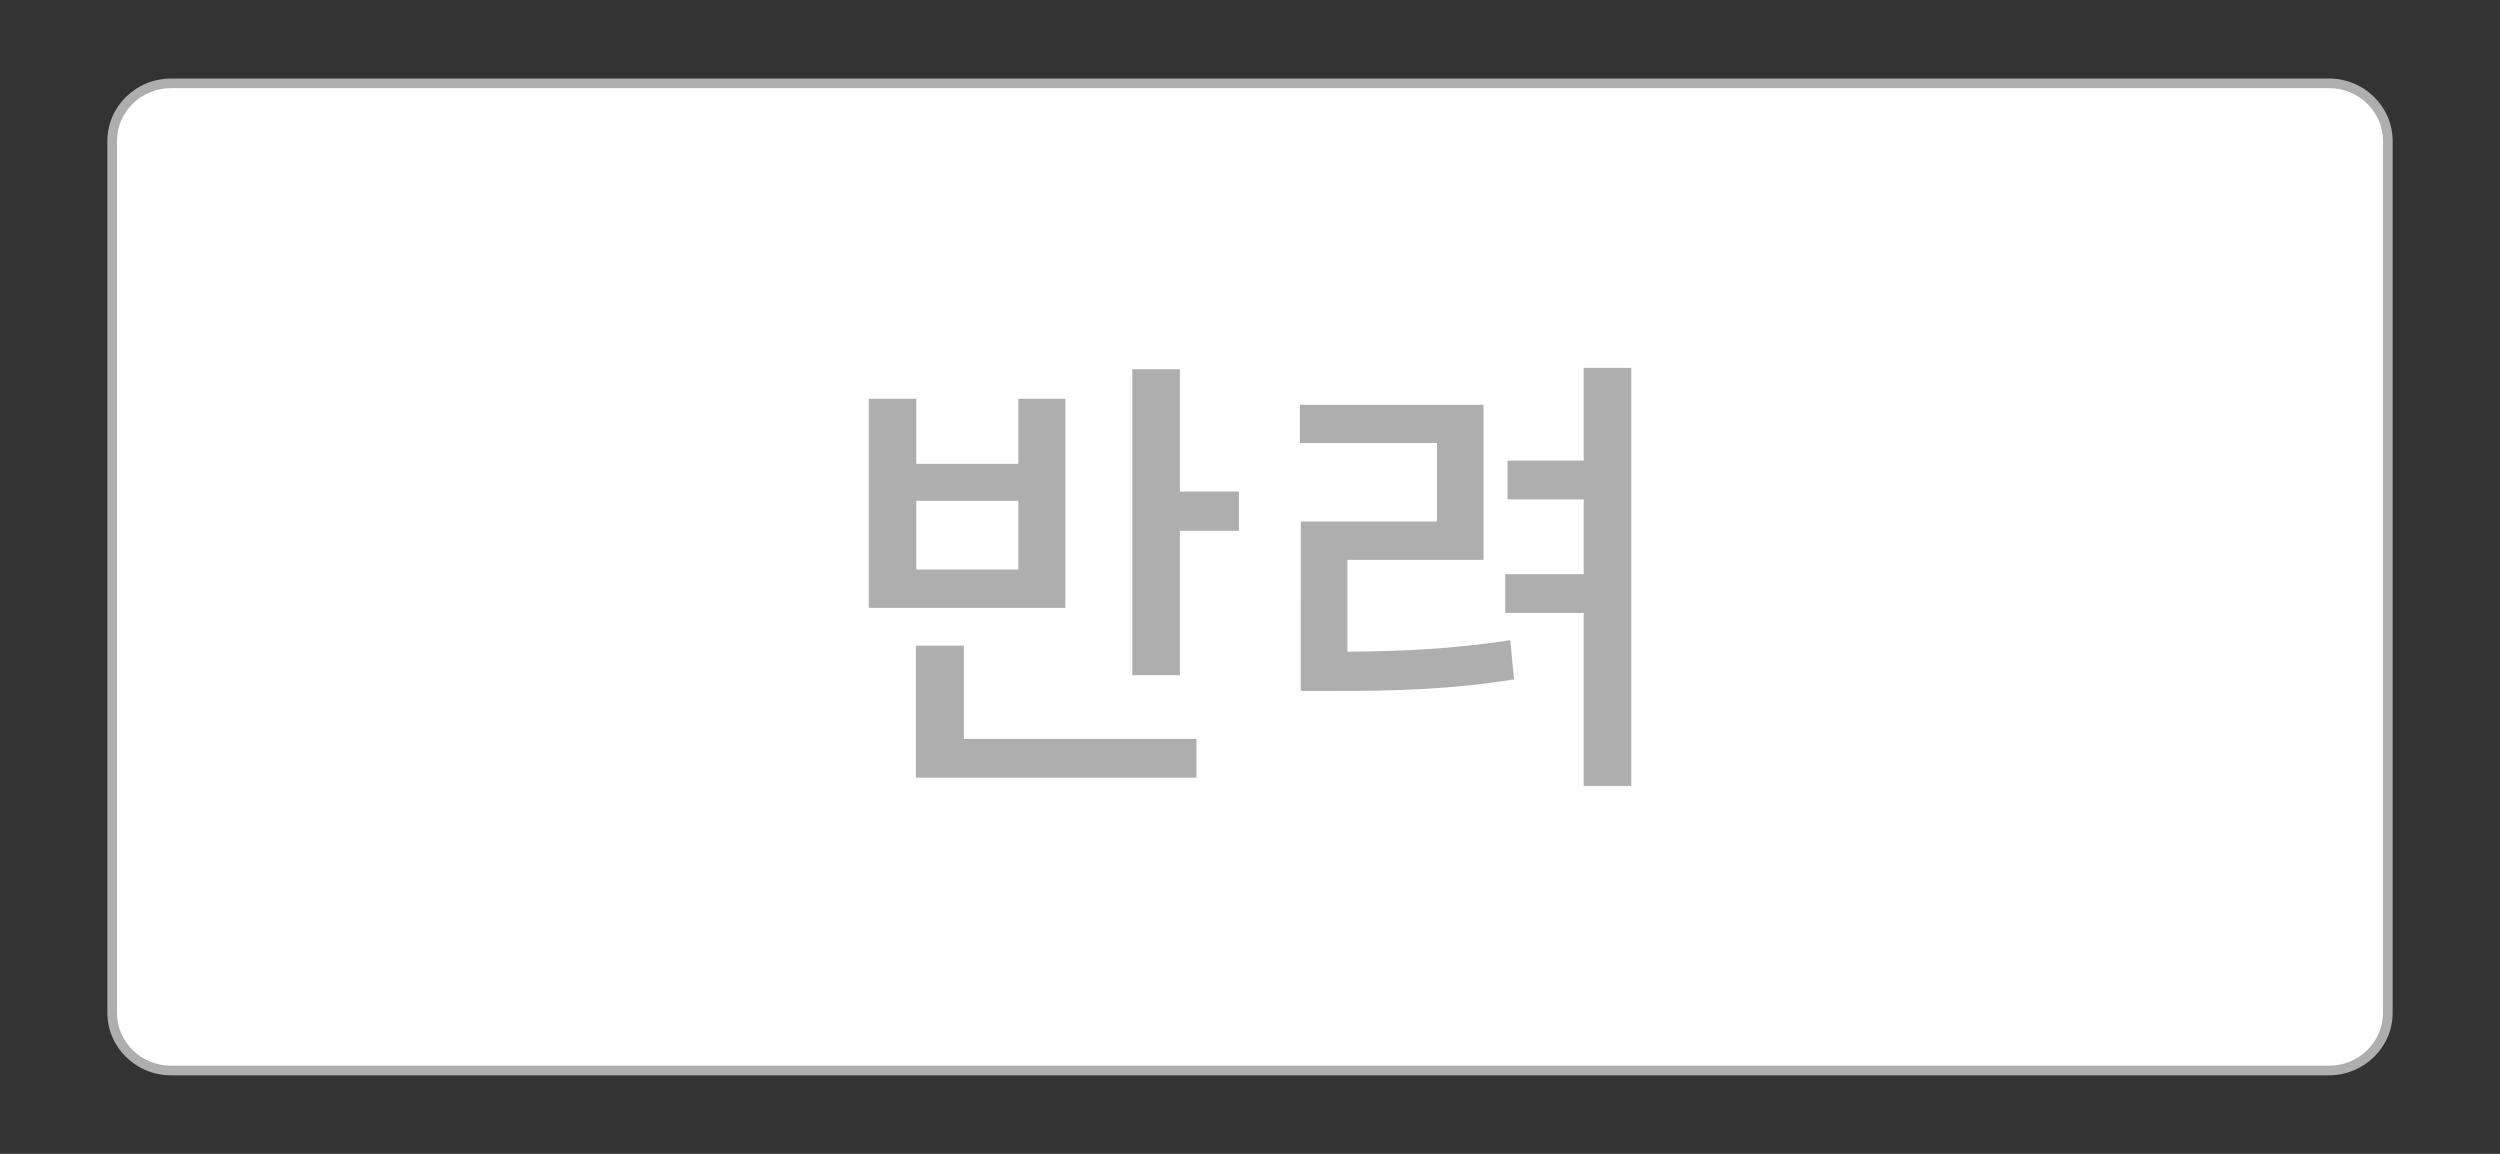 <svg width="130" height="60" viewBox="0 0 130 60" xmlns="http://www.w3.org/2000/svg">
<rect x="0" y="0" width="130" height="60" fill="#333333" stroke="none"/>
<path fill="#FFFFFF" d="M124.166,52.667c0,1.656-1.369,3-3.061,3H8.894c-1.689,0-3.061-1.344-3.061-3V7.333

						c0-1.656,1.371-3,3.061-3h112.213c1.689,0,3.061,1.344,3.061,3v45.333H124.166z"/>

					<path fill="#AEAEAE" d="M8.894,4.083c-1.826,0-3.311,1.458-3.311,3.25v45.333c0,1.792,1.484,3.25,3.311,3.25h112.213

						c1.824,0,3.311-1.458,3.311-3.25V7.333c0-1.792-1.484-3.25-3.311-3.25H8.894z M6.083,52.667V7.333

						c0-1.516,1.261-2.75,2.811-2.75h112.213c1.549,0,2.811,1.234,2.811,2.75v45.333c0,1.518-1.262,2.75-2.811,2.75H8.894

						C7.344,55.417,6.083,54.184,6.083,52.667z"/>


						<path fill="#AEAEAE" d="M55.401,31.608H45.177V20.736h2.472v3.384h5.304v-3.384h2.448V31.608z

							 M50.121,38.424h12.096v2.016H47.625v-6.864h2.496V38.424z M52.953,26.04h-5.304v3.576h5.304V26.04z M64.425,25.56v2.04

							h-3.072v7.512h-2.472V19.2h2.472v6.36H64.425z"/>

						<path fill="#AEAEAE" d="M70.065,33.888c2.952-0.024,5.496-0.144,8.472-0.6l0.191,2.04

							c-3.287,0.528-6.071,0.6-9.431,0.6h-1.656V27.12h7.08v-4.08h-7.128v-1.992h9.551v8.064h-7.079V33.888z M84.824,19.128v21.744

							h-2.471v-9h-4.08v-2.016h4.08v-3.888h-3.961v-2.016h3.961v-4.824H84.824z"/>



</svg>